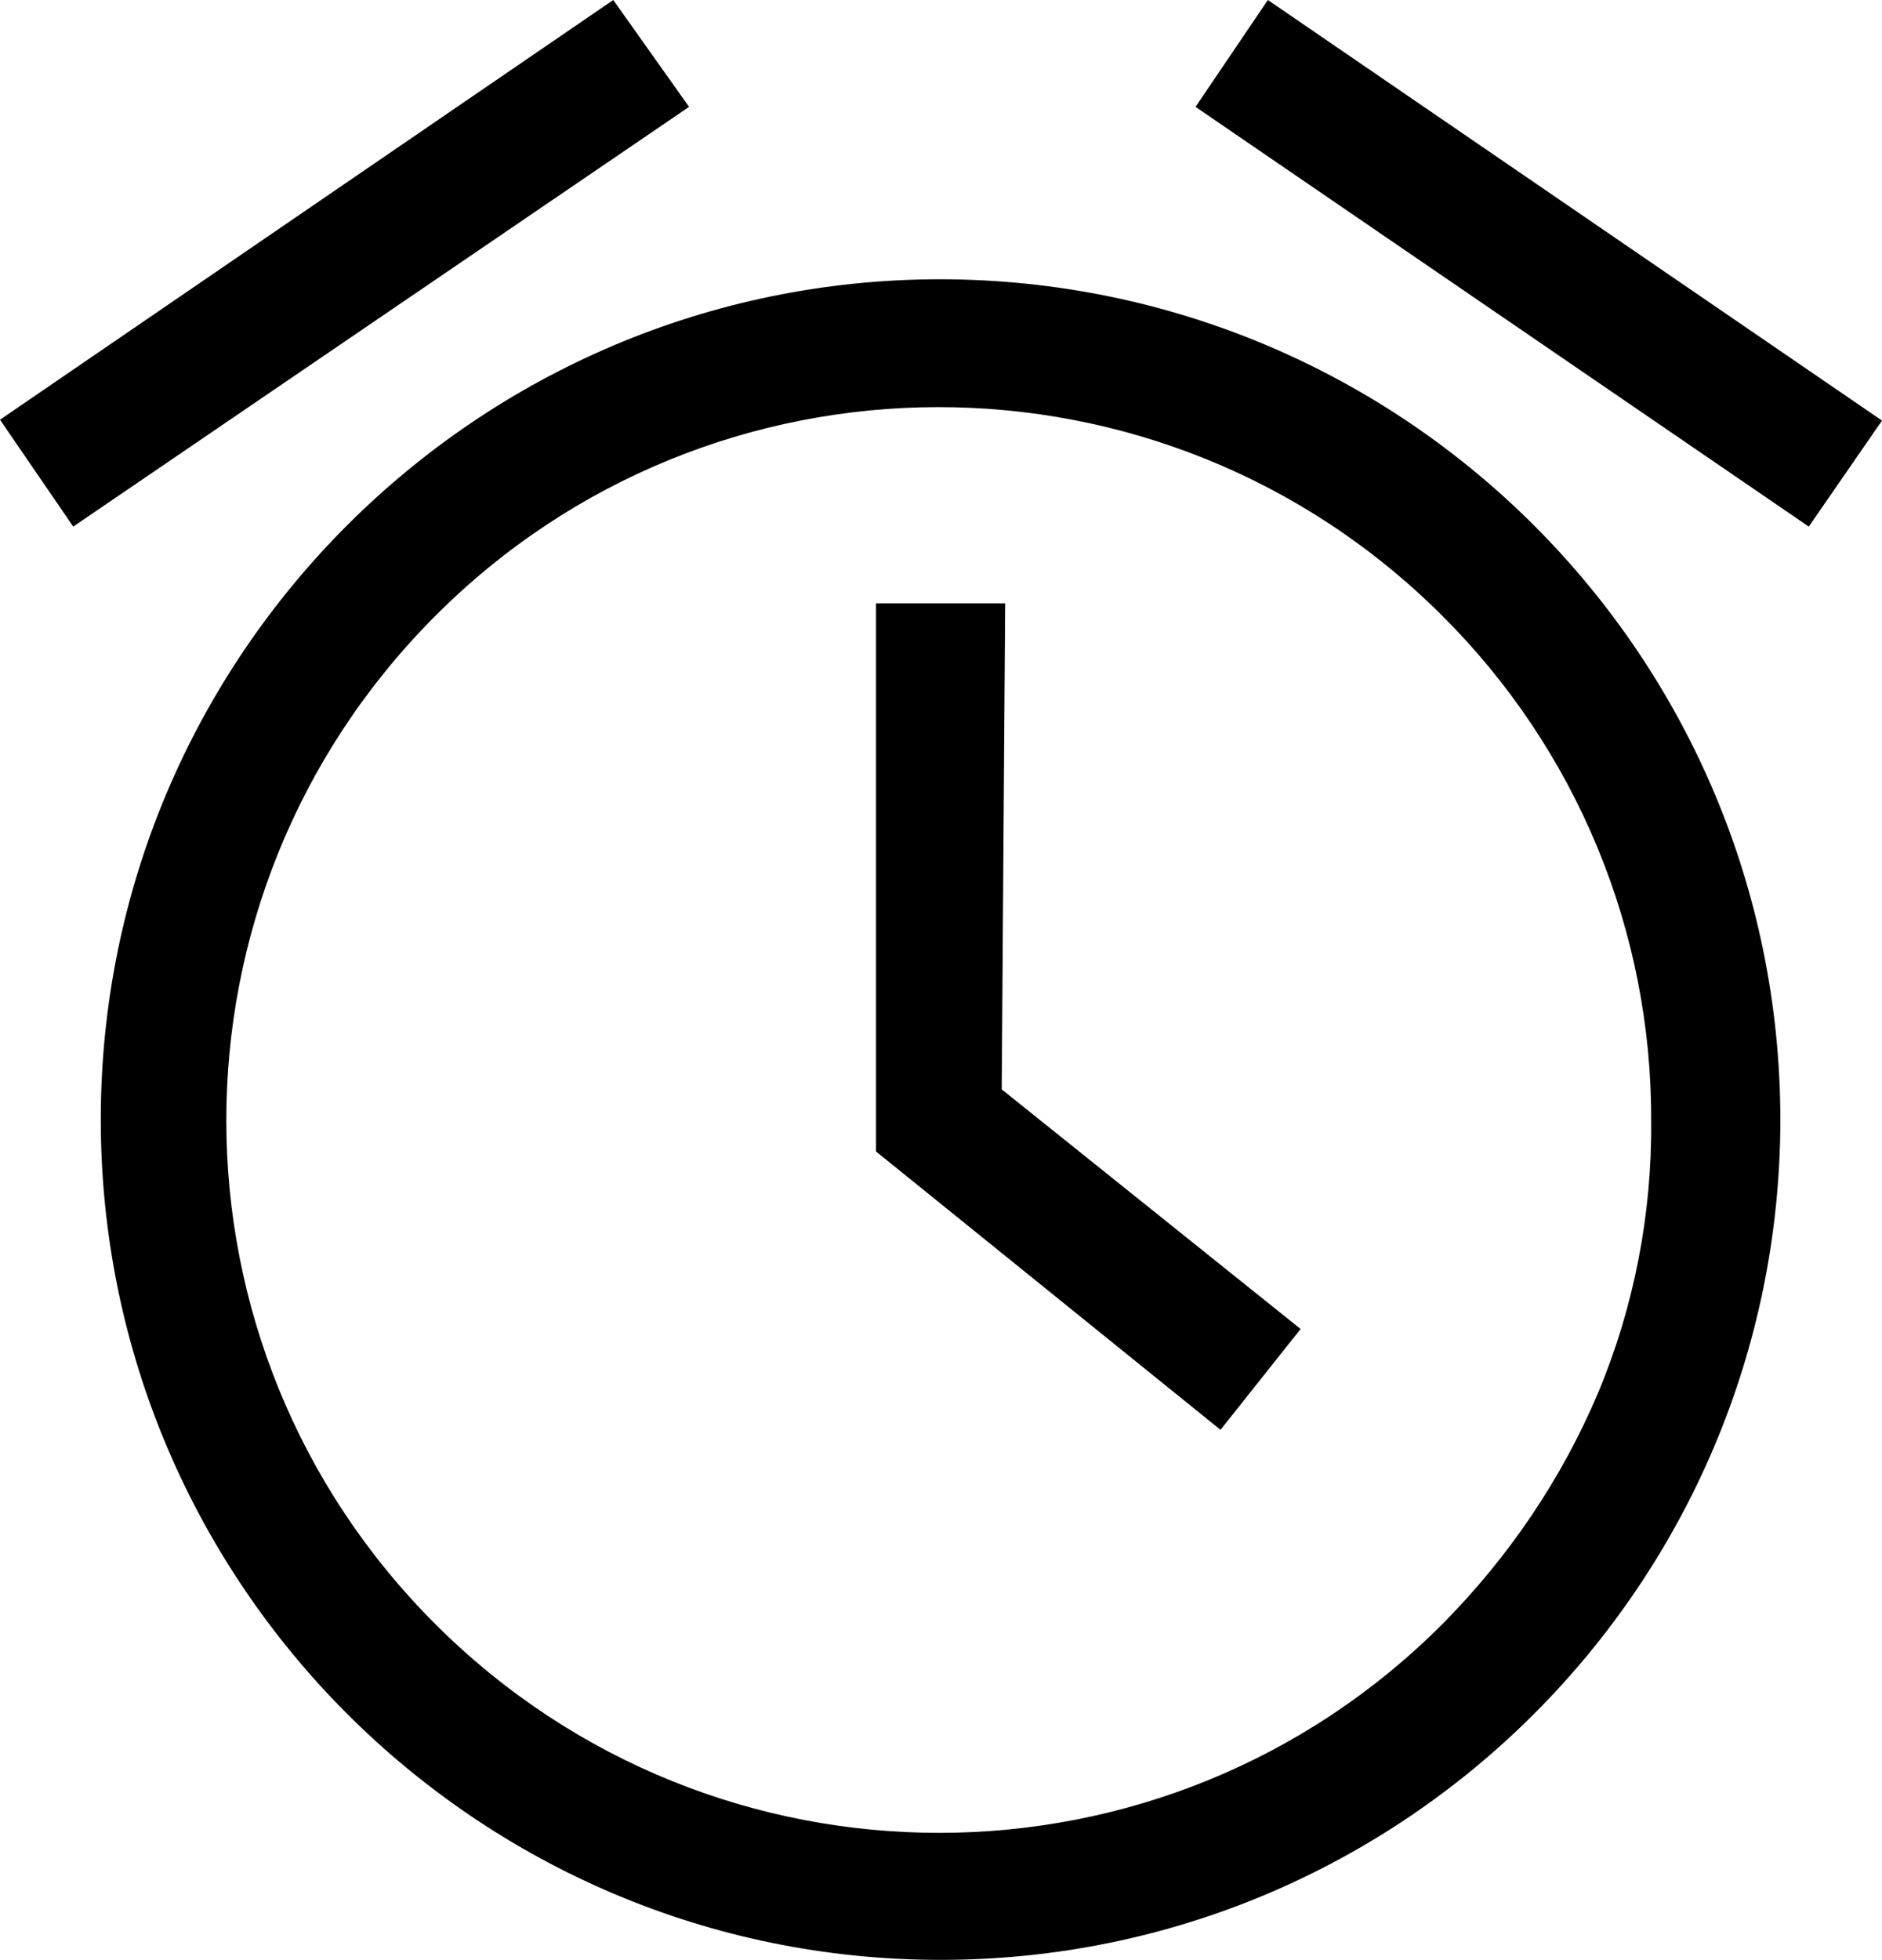 <?xml version="1.0" encoding="utf-8"?>
<!-- Generator: Adobe Illustrator 23.0.3, SVG Export Plug-In . SVG Version: 6.00 Build 0)  -->
<svg version="1.1" id="Layer_1" xmlns="http://www.w3.org/2000/svg" xmlns:xlink="http://www.w3.org/1999/xlink" x="0px" y="0px"
	 viewBox="0 0 21.85 22.74" enable-background="new 0 0 21.85 22.74" xml:space="preserve">
<title>no_notification</title>
<g>
	<g id="Layer_1-2">
		<path d="M10.92,3.24c-5.38,0-9.75,4.37-9.75,9.75s4.37,9.75,9.75,9.75c5.38,0,9.74-4.36,9.75-9.74
			C20.67,7.61,16.31,3.25,10.92,3.24z M16.76,18.83c-3.22,3.24-8.46,3.25-11.7,0.02S1.82,10.4,5.04,7.16s8.46-3.25,11.7-0.02
			c1.56,1.55,2.44,3.66,2.43,5.87c0.01,1.08-0.2,2.16-0.62,3.16C18.13,17.16,17.52,18.06,16.76,18.83z"/>
		<path d="M11.67,7h-1.5v6.36l4,3.23l0.93-1.17l-3.47-2.78L11.67,7z"/>
		<path d="M0,4.87L7.12,0L8,1.24L0.85,6.11L0,4.87z"/>
		<path d="M13.88,1.24L14.72,0l7.13,4.88L21,6.11L13.88,1.24z"/>
	</g>
</g>
</svg>
